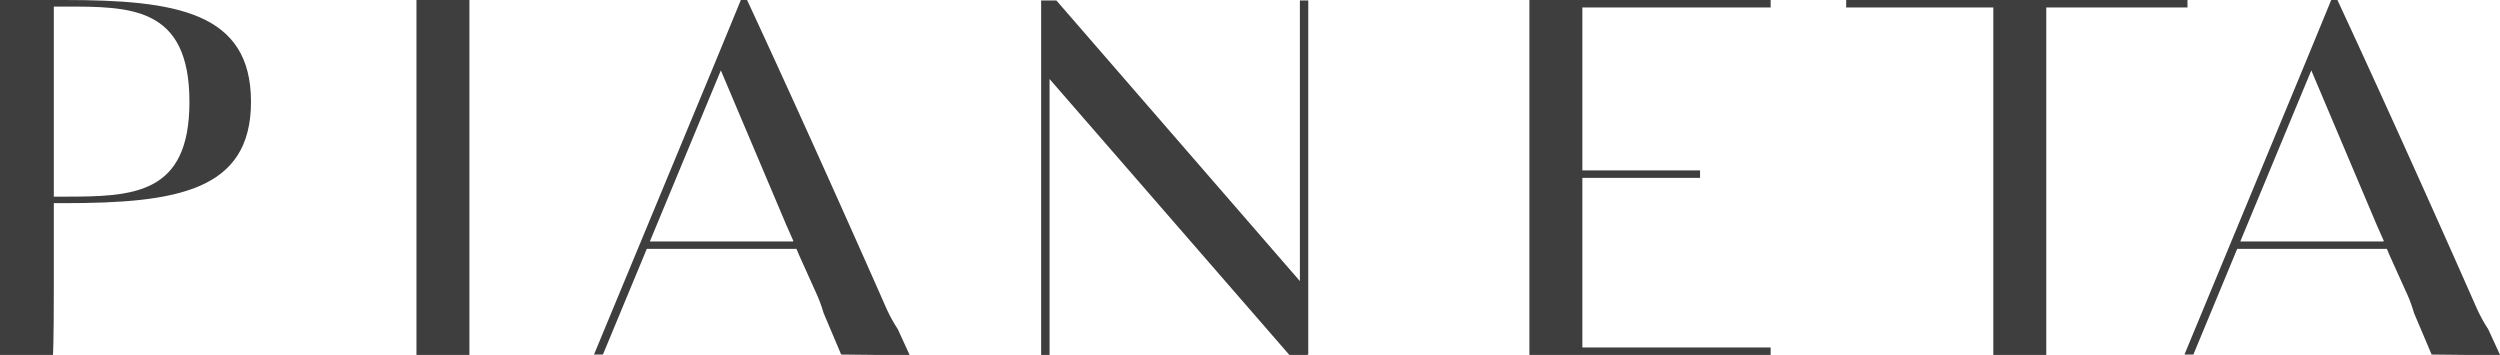 <svg xmlns="http://www.w3.org/2000/svg" width="163.234" height="23.176" viewBox="0 0 163.234 23.176"><defs><style>.a{fill:#3e3e3e;}</style></defs><path class="a" d="M33.179,53.118H29V76.293h3.458s.056-.56.056-4.51v-5.4h.665c7.341,0,12.21-.791,12.21-6.616C45.389,53.909,40.52,53.118,33.179,53.118Zm0,12.84h-.665V53.547h.665c4.316,0,8.19-.033,8.19,6.222C41.369,65.857,37.679,65.958,33.179,65.958Z" transform="translate(-29 -53.118)"/><path class="a" d="M81.3,57.995" transform="translate(40.661 -46.622)"/><rect class="a" width="3.458" height="23.175" transform="translate(27.192 0)"/><path class="a" d="M80.148,53.289" transform="translate(39.125 -52.89)"/><path class="a" d="M89.7,53.289" transform="translate(51.853 -52.89)"/><path class="a" d="M87.575,53.606v-.488H71.823V76.293H87.575v-.488H75.281V64.733h7.684v-.488H75.281V53.606Z" transform="translate(28.037 -53.118)"/><path class="a" d="M102.977,53.118H80.693v.488H90.3V76.293h3.458V53.606h9.221Z" transform="translate(39.851 -53.118)"/><path class="a" d="M110,74.616a10.066,10.066,0,0,1-.772-1.418s-4.5-10.228-8.962-19.835l-.112-.245h-.406l-.205.5-1.4,3.4v0L90.164,76.269h.583l2.861-6.9h9.773l.175.413,1.066,2.362a9.113,9.113,0,0,1,.527,1.4l1.154,2.724,2.134.023h2.332ZM93.811,68.884l4.636-11.17,4.274,10.095.462,1.045h-.021l.014.03Z" transform="translate(52.466 -53.118)"/><g transform="translate(67.984 0.03)"><path class="a" d="M75.044,53.131V71.454l-15.9-18.324h-.994V76.276H58.7V58.261L74.357,76.276h1.178v-.023h.056V53.131Z" transform="translate(-58.154 -53.131)"/></g><path class="a" d="M65.472,74.616A10.068,10.068,0,0,1,64.7,73.2S60.2,62.97,55.741,53.363l-.114-.245h-.406l-.205.5-1.4,3.4,0,0L45.632,76.269h.583l2.864-6.9h9.773l.175.413,1.063,2.362a9.387,9.387,0,0,1,.529,1.4l1.152,2.724,2.134.023h2.332ZM49.279,68.884l4.636-11.17,4.274,10.095.462,1.045h-.019l.012.03Z" transform="translate(-6.848 -53.118)"/></svg>